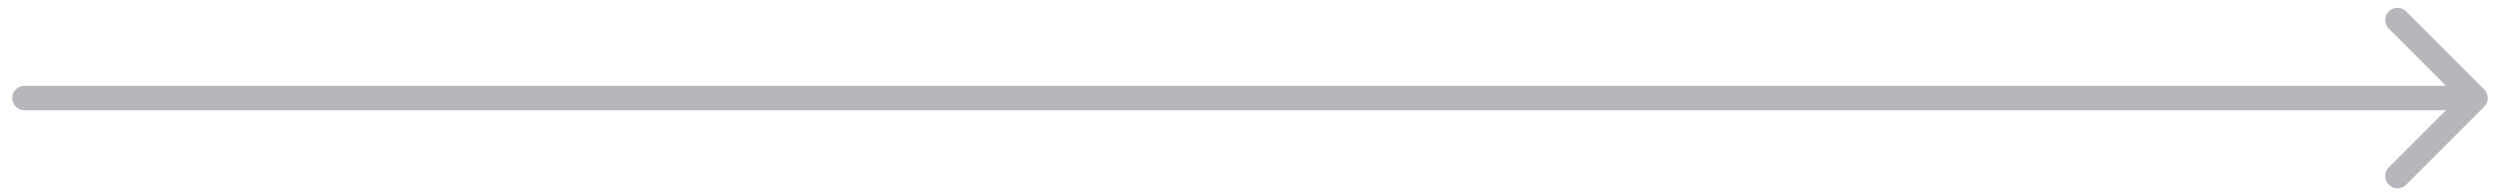 <svg width="102" height="8" viewBox="0 0 102 8" fill="none" xmlns="http://www.w3.org/2000/svg">
<path d="M1 3.5C0.724 3.5 0.5 3.724 0.5 4C0.5 4.276 0.724 4.5 1 4.5V3.5ZM101.354 4.354C101.549 4.158 101.549 3.842 101.354 3.646L98.172 0.464C97.976 0.269 97.66 0.269 97.465 0.464C97.269 0.66 97.269 0.976 97.465 1.172L100.293 4L97.465 6.828C97.269 7.024 97.269 7.34 97.465 7.536C97.66 7.731 97.976 7.731 98.172 7.536L101.354 4.354ZM1 4.5H101V3.5H1V4.5Z" fill="#B6B6BD"/>
</svg>
